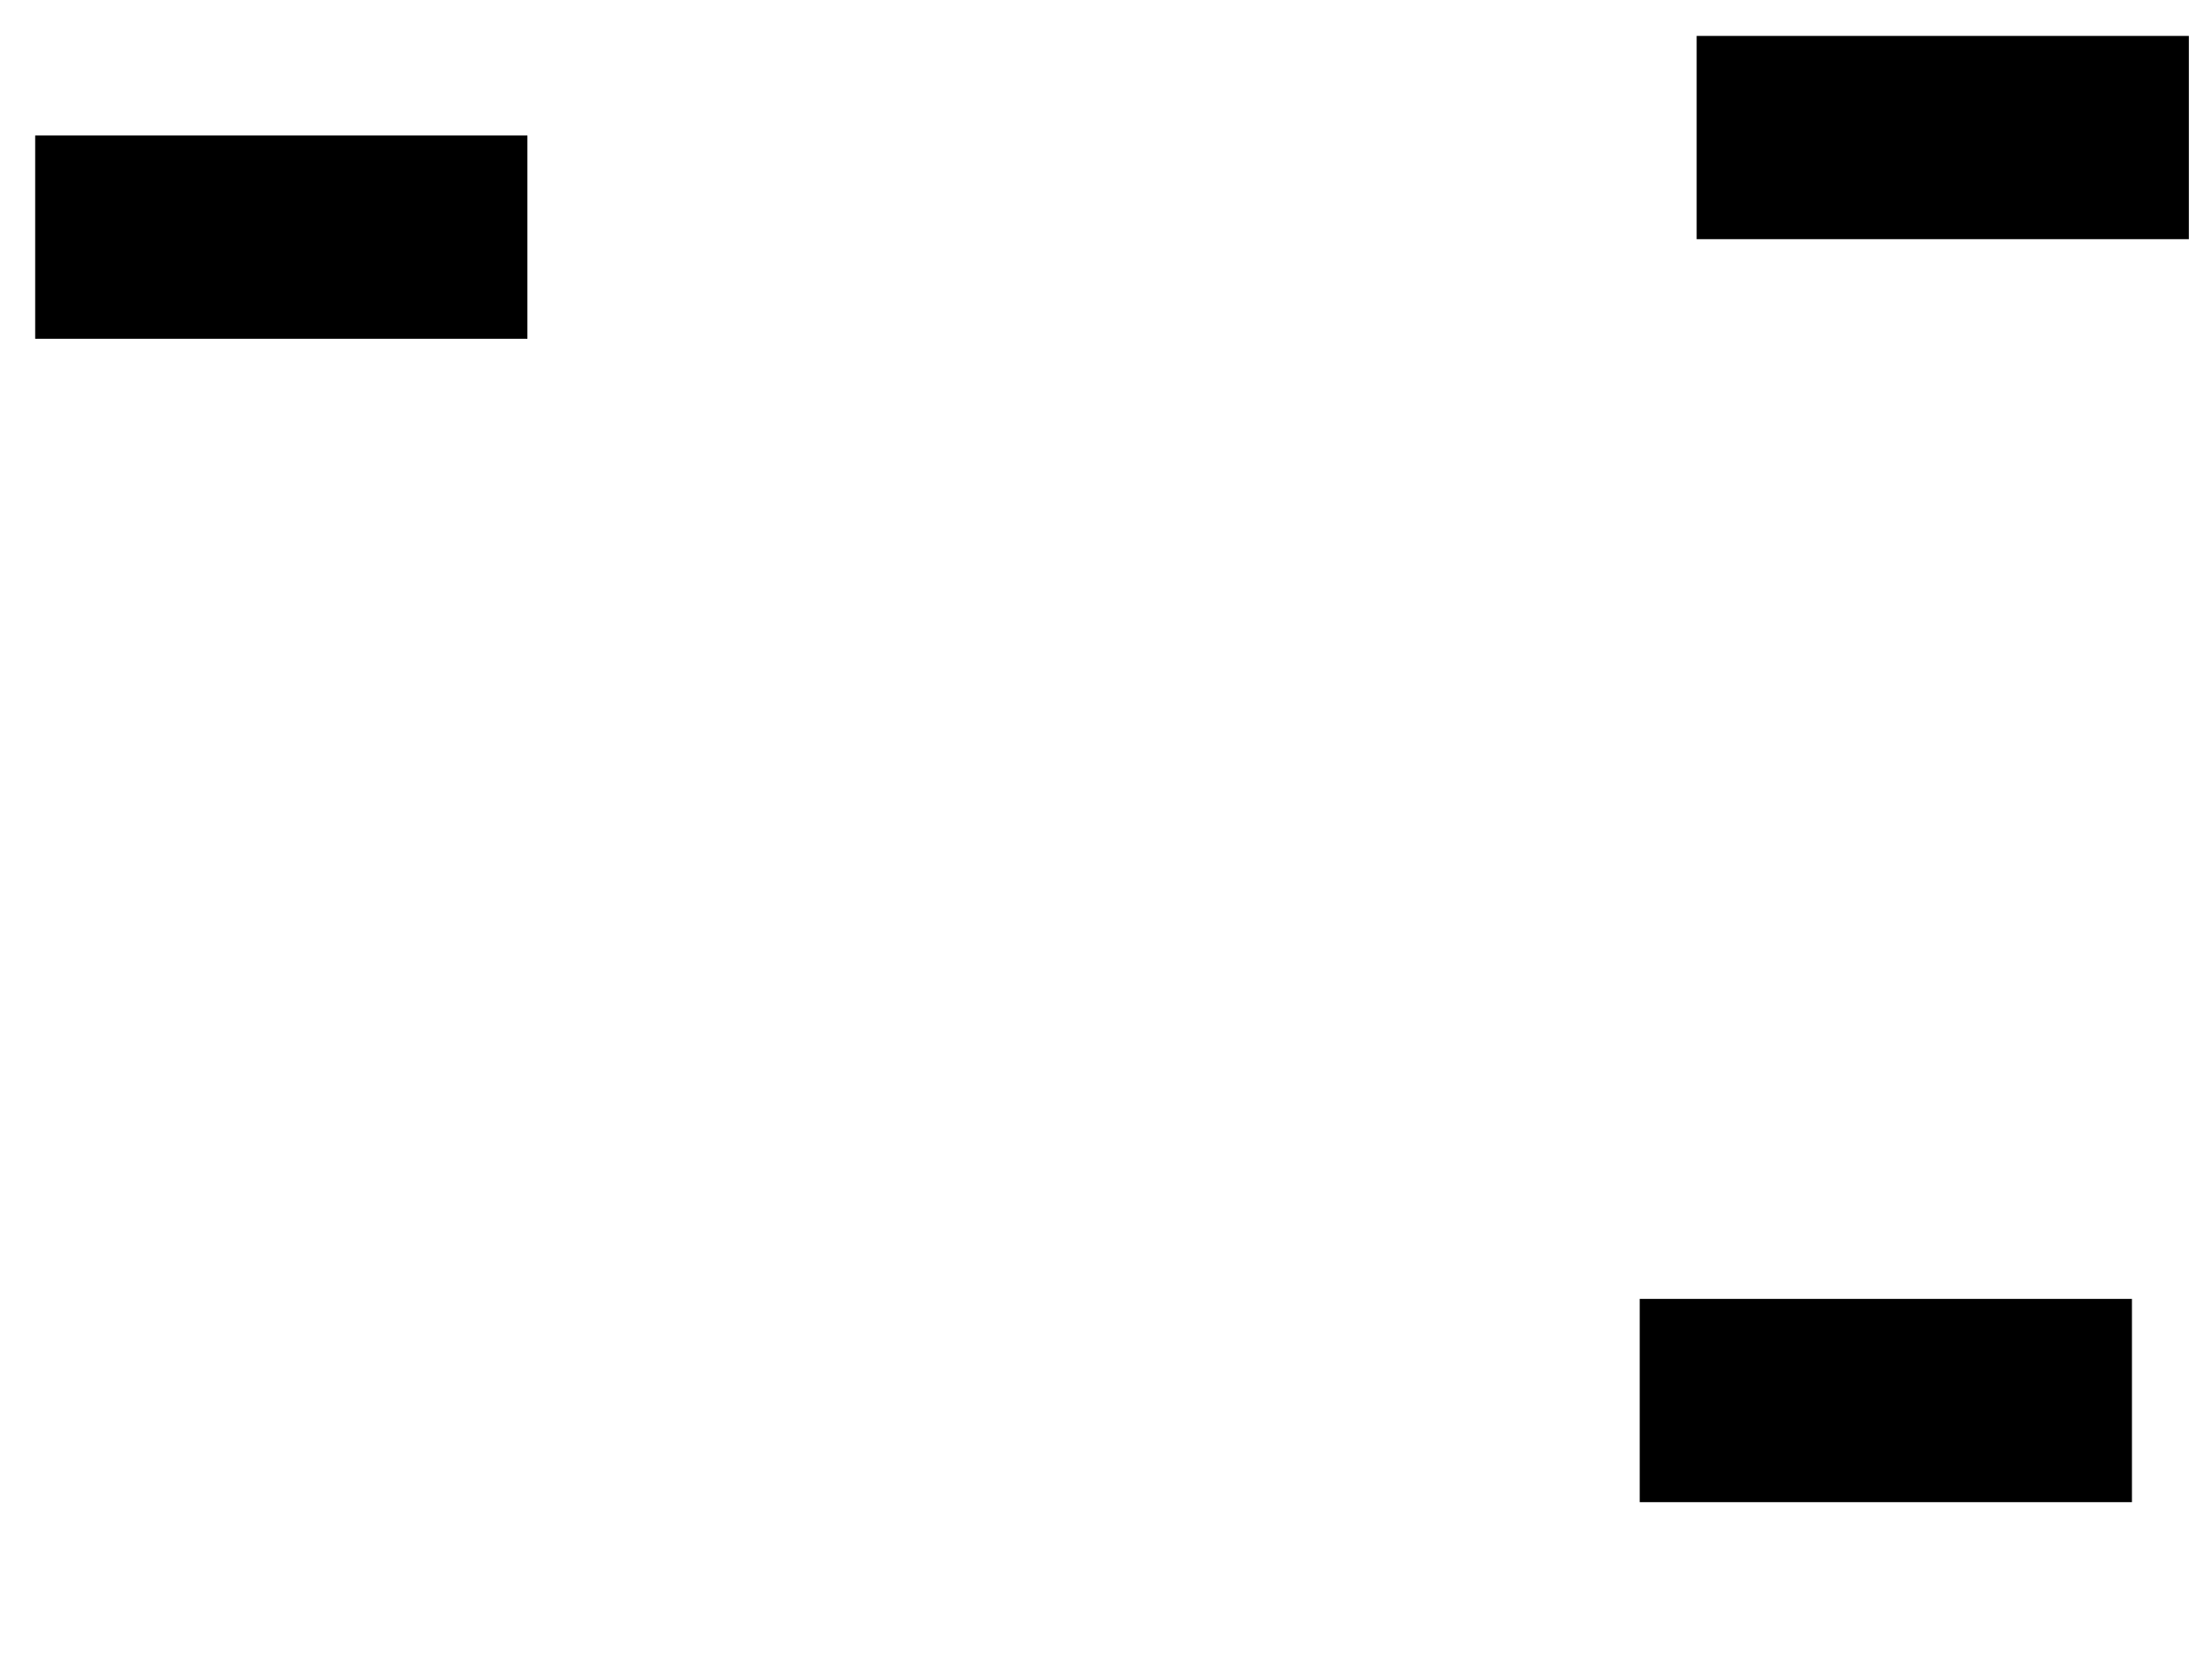 <svg xmlns="http://www.w3.org/2000/svg" width="1175" height="881">
 <!-- Created with Image Occlusion Enhanced -->
 <g>
  <title>Labels</title>
 </g>
 <g>
  <title>Masks</title>
  <rect id="5ece4aeddf084900a906607ff0754184-ao-1" height="106.977" width="260.465" y="72.488" x="19.186" stroke="#000000" fill="#0"/>
  
  <rect id="5ece4aeddf084900a906607ff0754184-ao-3" height="106.977" width="260.465" y="19.581" x="901.744" stroke="#000000" fill="#0"/>
  <rect id="5ece4aeddf084900a906607ff0754184-ao-4" height="106.977" width="260.465" y="690.512" x="871.512" stroke="#000000" fill="#0"/>
 </g>
</svg>